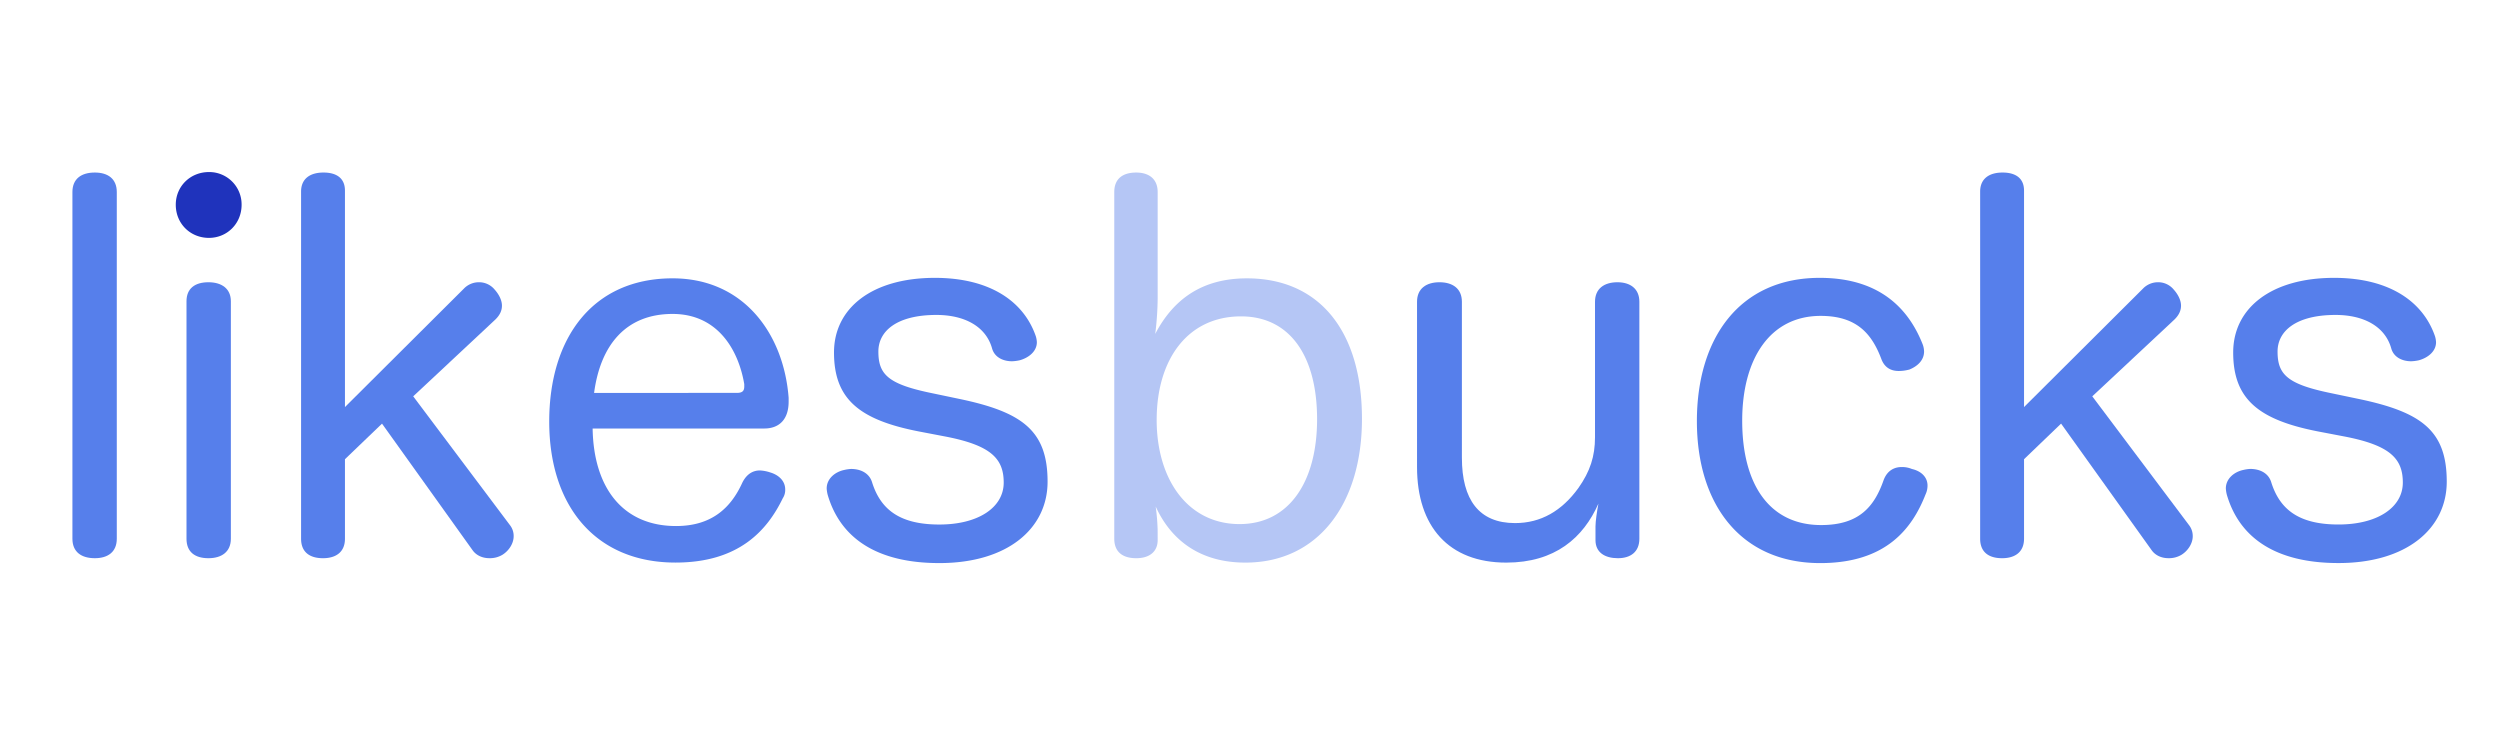 <svg id="Layer_1" data-name="Layer 1" xmlns="http://www.w3.org/2000/svg" viewBox="0 0 2488 743"><defs><style>.cls-1{fill:#567feb;}.cls-2{fill:#1f33bc;}.cls-3{fill:#b5c6f5;}</style></defs><title>LikesBucks-Icono</title><path class="cls-1" d="M72.07,191.12c0-13.1,8.74-19.41,22.32-19.41,13.11,0,21.84,6.31,21.84,19.41v345c0,13.1-8.73,19.4-21.84,19.4-13.58,0-22.32-6.3-22.32-19.4Z"/><path class="cls-2" d="M240.44,203.74c0,18.92-14.56,33-32.51,33-18.44,0-33-14.08-33-33,0-18.44,14.56-32.51,33-32.51A32.21,32.21,0,0,1,240.44,203.74Z"/><path class="cls-1" d="M185.6,299.81c0-12.61,8.25-18.92,21.84-18.92,13.1,0,22.32,6.31,22.32,18.92V536.13c0,13.1-9.22,19.4-22.32,19.4-13.59,0-21.84-6.3-21.84-19.4Z"/><path class="cls-1" d="M343.3,536.13c0,13.1-8.74,19.4-21.84,19.4-13.58,0-21.83-6.3-21.83-19.4V190.64c0-12.62,8.73-18.93,22.32-18.93,12.61,0,21.35,5.34,21.35,18V405.11L461.7,287.2a20.66,20.66,0,0,1,14.55-6.31,20.07,20.07,0,0,1,16,7.28c4.36,4.85,7.28,10.68,7.28,16,0,4.85-1.94,9.22-6.31,13.59l-82,76.67L507.79,523a17.42,17.42,0,0,1,3.4,10.67c0,7.28-4.85,14.55-11.16,18.44a24,24,0,0,1-13.1,3.39c-6.31,0-12.62-2.42-16.5-7.76L380.18,421.61,343.3,457Z"/><path class="cls-1" d="M589.78,426.46c1,59.68,30.58,97.05,83,97.05,34.94,0,54.35-17.47,66-43.19,4.37-8.73,10.68-12.13,17.47-12.13a37.45,37.45,0,0,1,10.19,1.95c8.25,2.42,15,8.24,15,17a15,15,0,0,1-2.42,8.73c-15.53,32-43.67,64-106.76,64-79.57,0-125.67-56.28-125.67-140.23S590.27,277,669.37,277c70.84,0,110.63,55.32,115.48,118.88v3.88c0,17.47-9.22,26.69-24.26,26.69ZM733.42,391c5.33,0,7.27-1.94,7.27-6.31V382.3c-5.82-34.45-26.69-69.87-71.32-69.87-46.59,0-71.82,31.06-78.13,78.61Z"/><path class="cls-1" d="M914.39,429.37C854.7,417.73,830,396.86,830,350.76c0-44.15,37.85-74.24,100.44-74.24,53.86,0,88.31,22.81,100.44,58.23a24.12,24.12,0,0,1,1,5.83c0,9.22-8.25,15.52-17,17.95a42,42,0,0,1-7.76,1c-8.74,0-17.47-3.88-19.9-13.1-6.3-21.84-27.65-33-55.31-33-39.31,0-57.75,16-57.75,36.4,0,22.32,9.22,32,50,40.76l30.08,6.3c63.08,13.11,88.31,31.54,88.31,82.49,0,46.59-39.79,81-107.72,81-62.11,0-98.51-24.75-111.12-67.93a33.06,33.06,0,0,1-1-6.32c0-9.7,8.25-16.49,17.47-18.43a37.66,37.66,0,0,1,6.79-1c9.22,0,17.95,3.88,20.87,13.1,8.73,28.14,28.62,42.21,67,42.21,38.82,0,64.05-17,64.05-41.73,0-23.77-12.61-36.87-56.78-45.61Z"/><path class="cls-3" d="M1152.11,537.58c0,10.67-7.28,17.95-21.35,17.95-13.59,0-21.84-6.3-21.84-19.4v-345c0-13.1,8.25-19.41,21.84-19.41,12.61,0,21.35,6.31,21.35,19.41V296.91a304.67,304.67,0,0,1-2.43,35.42c18-34.46,46.58-55.32,91.22-55.32,72.79,0,114.52,53.38,114.52,139.75,0,85.4-44.16,143.14-116,143.14-44.64,0-73.76-21.83-89.28-55.8a207.72,207.72,0,0,1,1.94,23.29Zm-1-119.85c0,60.17,31.55,103.84,82.5,103.84,49,0,77.15-41.73,77.15-104.33,0-63.08-27.17-102.38-75.7-102.38C1181.71,314.86,1151.13,358,1151.13,417.73Z"/><path class="cls-1" d="M1410.23,300.3c0-13.1,9.22-19.41,22.33-19.41s22.32,6.31,22.32,19.41V455.58c0,41.72,17,65,52.89,65,25.72,0,46.58-12.13,63.08-34.94,11.64-16.5,16.5-31.54,16.5-50.47V300.3c0-13.1,9.22-19.41,22.32-19.41,12.62,0,21.83,6.31,21.83,19.41V536.13c0,13.1-8.73,19.4-21.35,19.4-13.1,0-22.32-5.82-22.32-17.95V524c0-5.33,1.46-15,2.91-22.8-15,34-43.18,58.71-91.71,58.71-57.25,0-88.8-35.91-88.8-95.1Z"/><path class="cls-1" d="M1811,276.52c64,0,90.25,35.43,102.38,66a21.47,21.47,0,0,1,1.46,7.28c0,9.22-7.28,15-14.56,17.95a40.44,40.44,0,0,1-10.67,1.45c-7.28,0-13.59-2.91-17-11.16-9.22-24.74-23.77-43.67-60.65-43.67-50.47,0-78.12,42.71-78.12,104.33,0,63.56,27.17,103.84,78.6,103.84,37.85,0,52.9-18.44,62.11-44.64,3.4-9.22,10.2-13.1,18-13.1a25.27,25.27,0,0,1,10.19,1.94c8.73,1.94,15.53,7.76,15.53,16.5a20.55,20.55,0,0,1-1.94,8.73c-13.11,33.48-38.82,68.42-104.81,68.42-78.62,0-122.77-57.75-122.77-141.2C1688.74,336.21,1731.44,276.52,1811,276.52Z"/><path class="cls-1" d="M2014.32,536.13c0,13.1-8.74,19.4-21.84,19.4-13.59,0-21.84-6.3-21.84-19.4V190.64c0-12.62,8.74-18.93,22.32-18.93,12.62,0,21.36,5.34,21.36,18V405.11L2132.71,287.2a20.7,20.7,0,0,1,14.56-6.31,20,20,0,0,1,16,7.28c4.37,4.85,7.28,10.68,7.28,16,0,4.85-1.94,9.22-6.31,13.59l-82,76.67L2178.81,523a17.49,17.49,0,0,1,3.4,10.67c0,7.28-4.86,14.55-11.16,18.44a24,24,0,0,1-13.1,3.39c-6.31,0-12.62-2.42-16.5-7.76l-90.26-126.16L2014.32,457Z"/><path class="cls-1" d="M2306.9,429.37c-59.68-11.64-84.43-32.51-84.43-78.61,0-44.15,37.85-74.24,100.44-74.24,53.86,0,88.31,22.81,100.44,58.23a24.12,24.12,0,0,1,1,5.83c0,9.22-8.25,15.52-17,17.95a42,42,0,0,1-7.76,1c-8.74,0-17.47-3.88-19.9-13.1-6.3-21.84-27.65-33-55.31-33-39.31,0-57.75,16-57.75,36.4,0,22.32,9.22,32,50,40.76l30.08,6.3C2409.77,410,2435,428.4,2435,479.35c0,46.59-39.79,81-107.72,81-62.11,0-98.51-24.75-111.12-67.93a33.06,33.06,0,0,1-1-6.32c0-9.7,8.25-16.49,17.47-18.43a37.53,37.53,0,0,1,6.79-1c9.22,0,18,3.88,20.87,13.1,8.73,28.14,28.62,42.21,67,42.21,38.82,0,64-17,64-41.73,0-23.77-12.61-36.87-56.78-45.61Z"/></svg>
